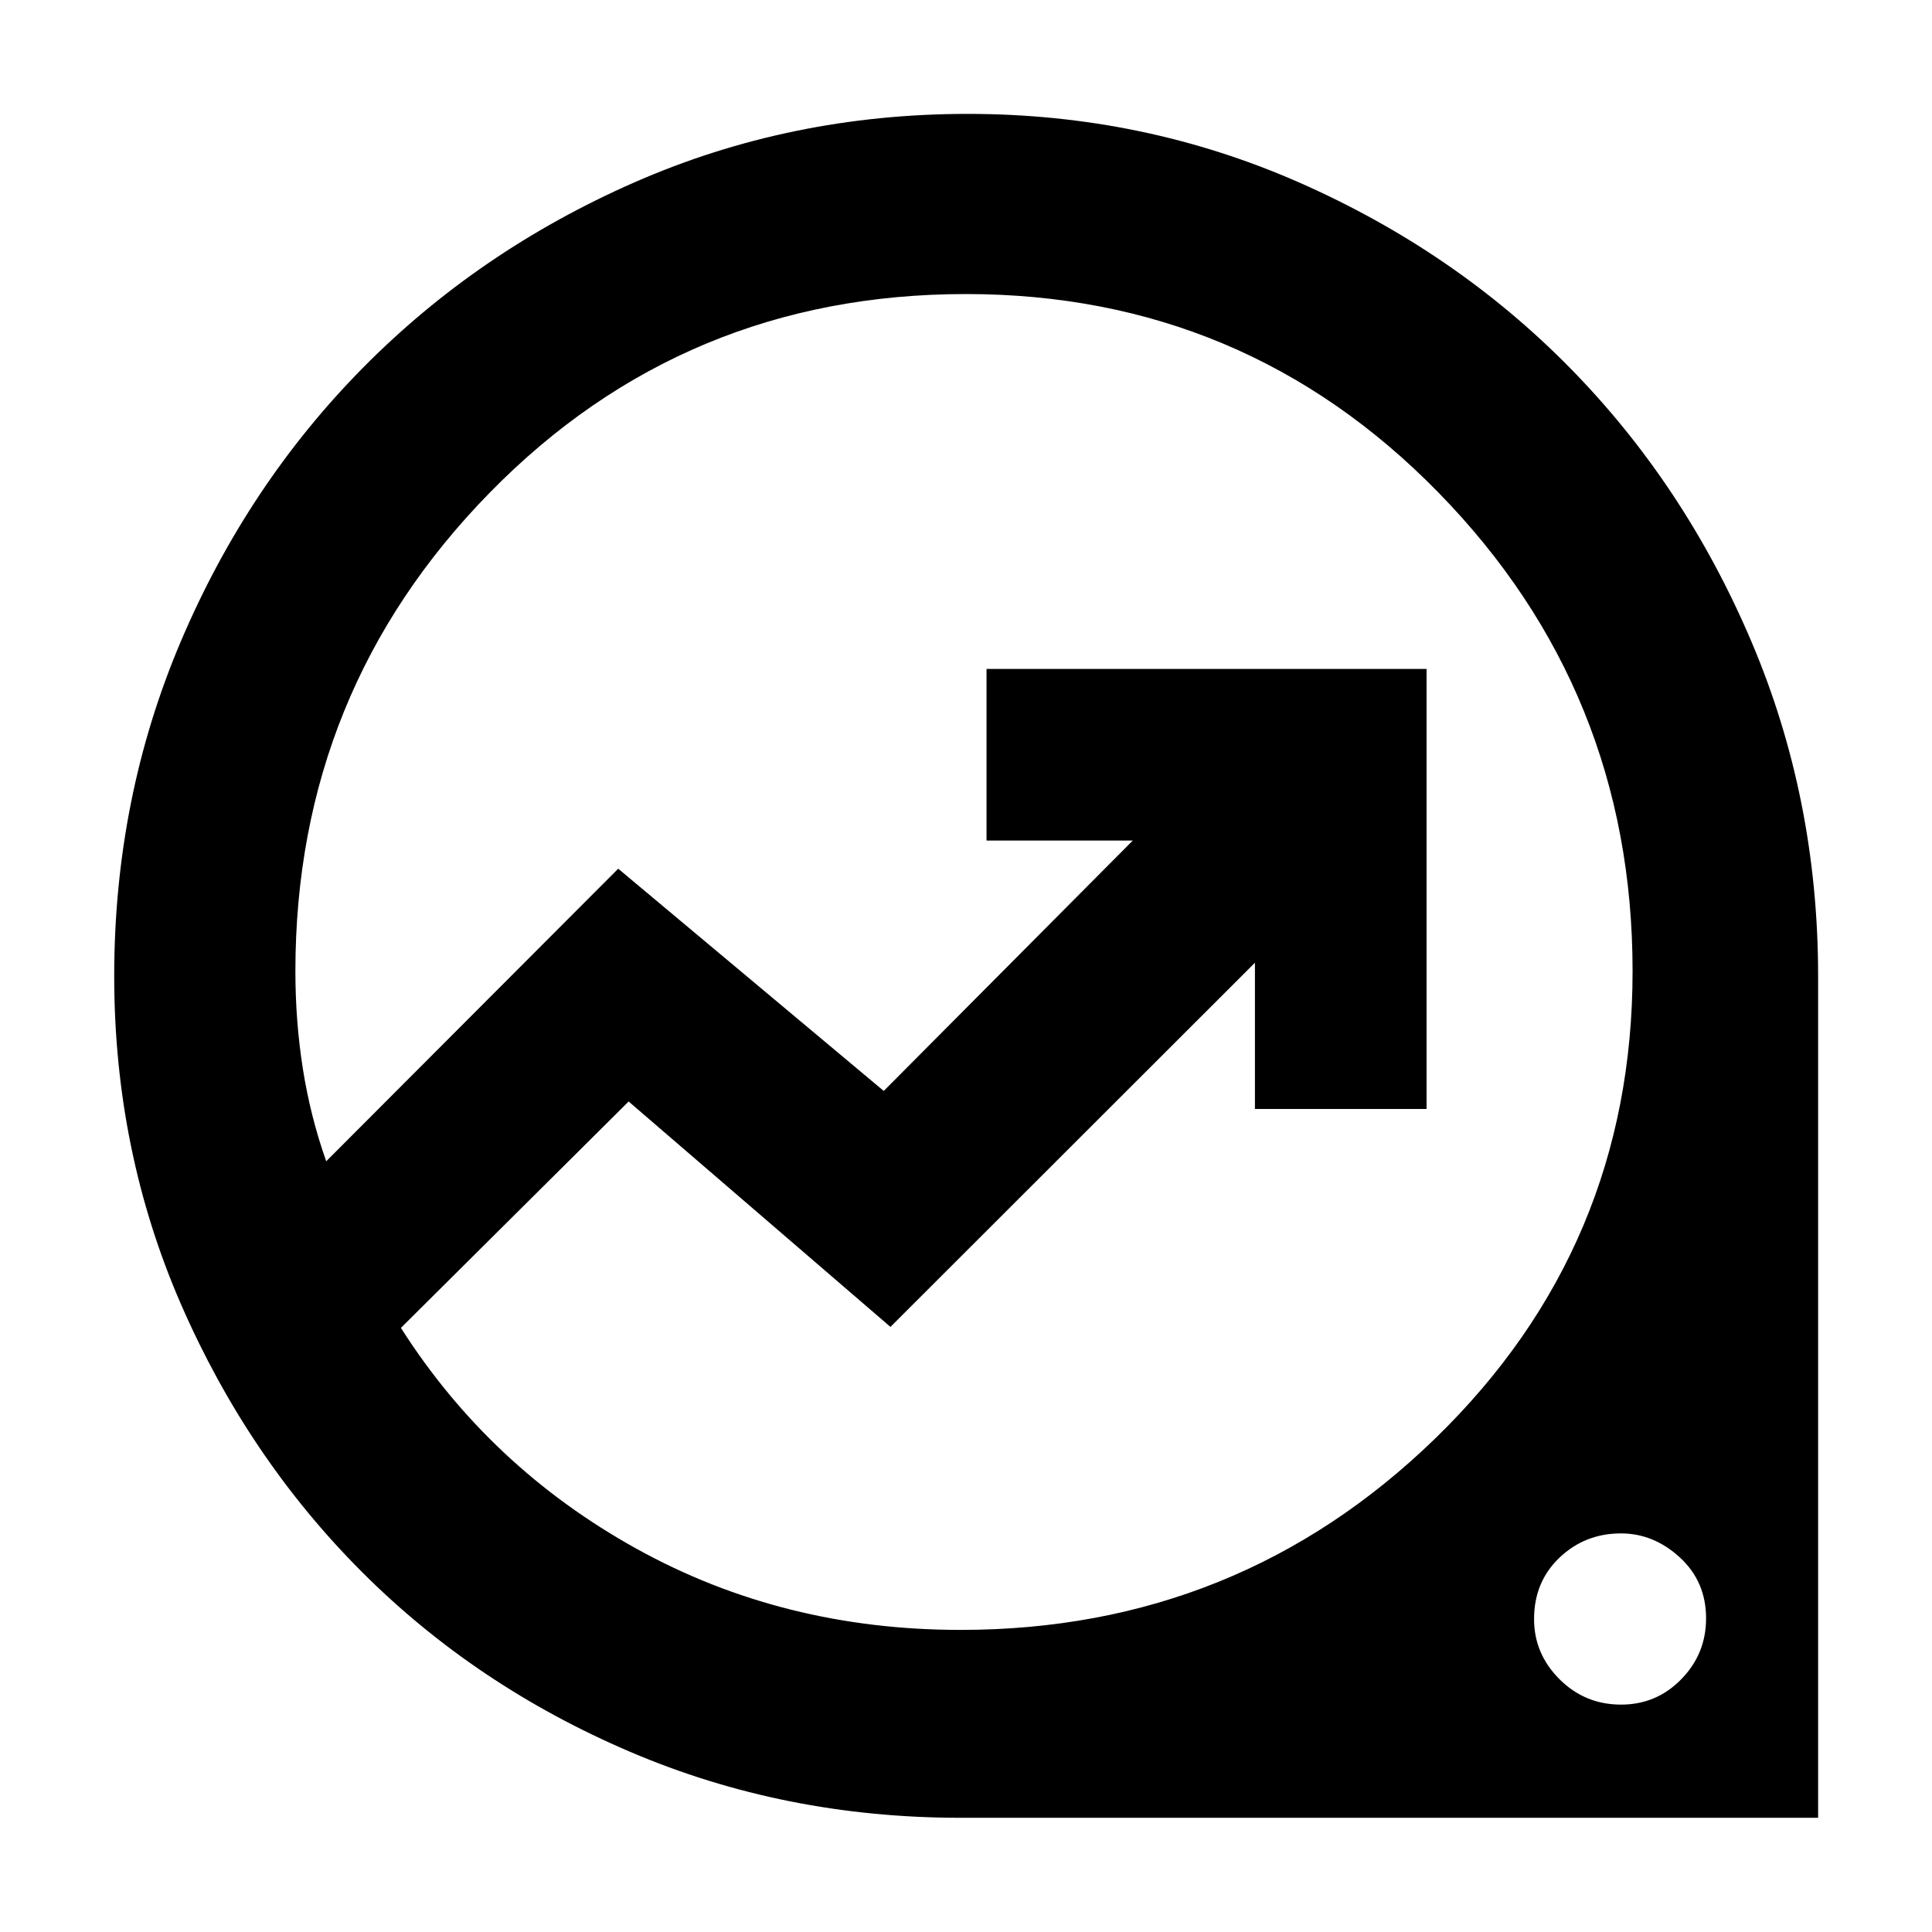 <svg xmlns="http://www.w3.org/2000/svg" height="40" viewBox="0 -960 960 960" width="40"><path d="M477.28-56.75q-87.47 0-164.18-32.78-76.71-32.78-133.33-89.45-56.61-56.67-89.82-132.89-33.2-76.22-33.2-163.14 0-88.39 33.08-166.23 33.08-77.85 90.49-135.99 57.41-58.14 134.92-92.16 77.52-34.02 165.62-34.02 87.33 0 164.85 34.16 77.51 34.16 134.49 92.16 56.98 58 90.09 135.94 33.12 77.94 33.12 166.19v418.21H477.28Zm.05-93.36q137.89 0 235.89-95.19t98-232.15q0-139.1-96.43-237.77-96.44-98.67-234.84-98.67-139.93 0-236.55 98.64t-96.62 237.86q0 24.94 3.72 48.51 3.72 23.57 11.59 45.91l145.1-145.38 131.94 110.43 123.74-124.41H490.2v-85.27h218.65v218.64h-85.28v-72.66L442.46-300.67l-130.09-112-113.16 112.49q44.12 69.29 116.96 109.68 72.83 40.39 161.16 40.39Zm328.18 37.12q17.59 0 29.91-12.62 12.32-12.61 12.32-30.23 0-18.31-13.02-30.27-13.02-11.95-29.26-11.95-17.9 0-30.55 12.04-12.64 12.04-12.64 30.51 0 17.29 12.64 29.9 12.65 12.62 30.6 12.62ZM450.32-482Z"/></svg>
